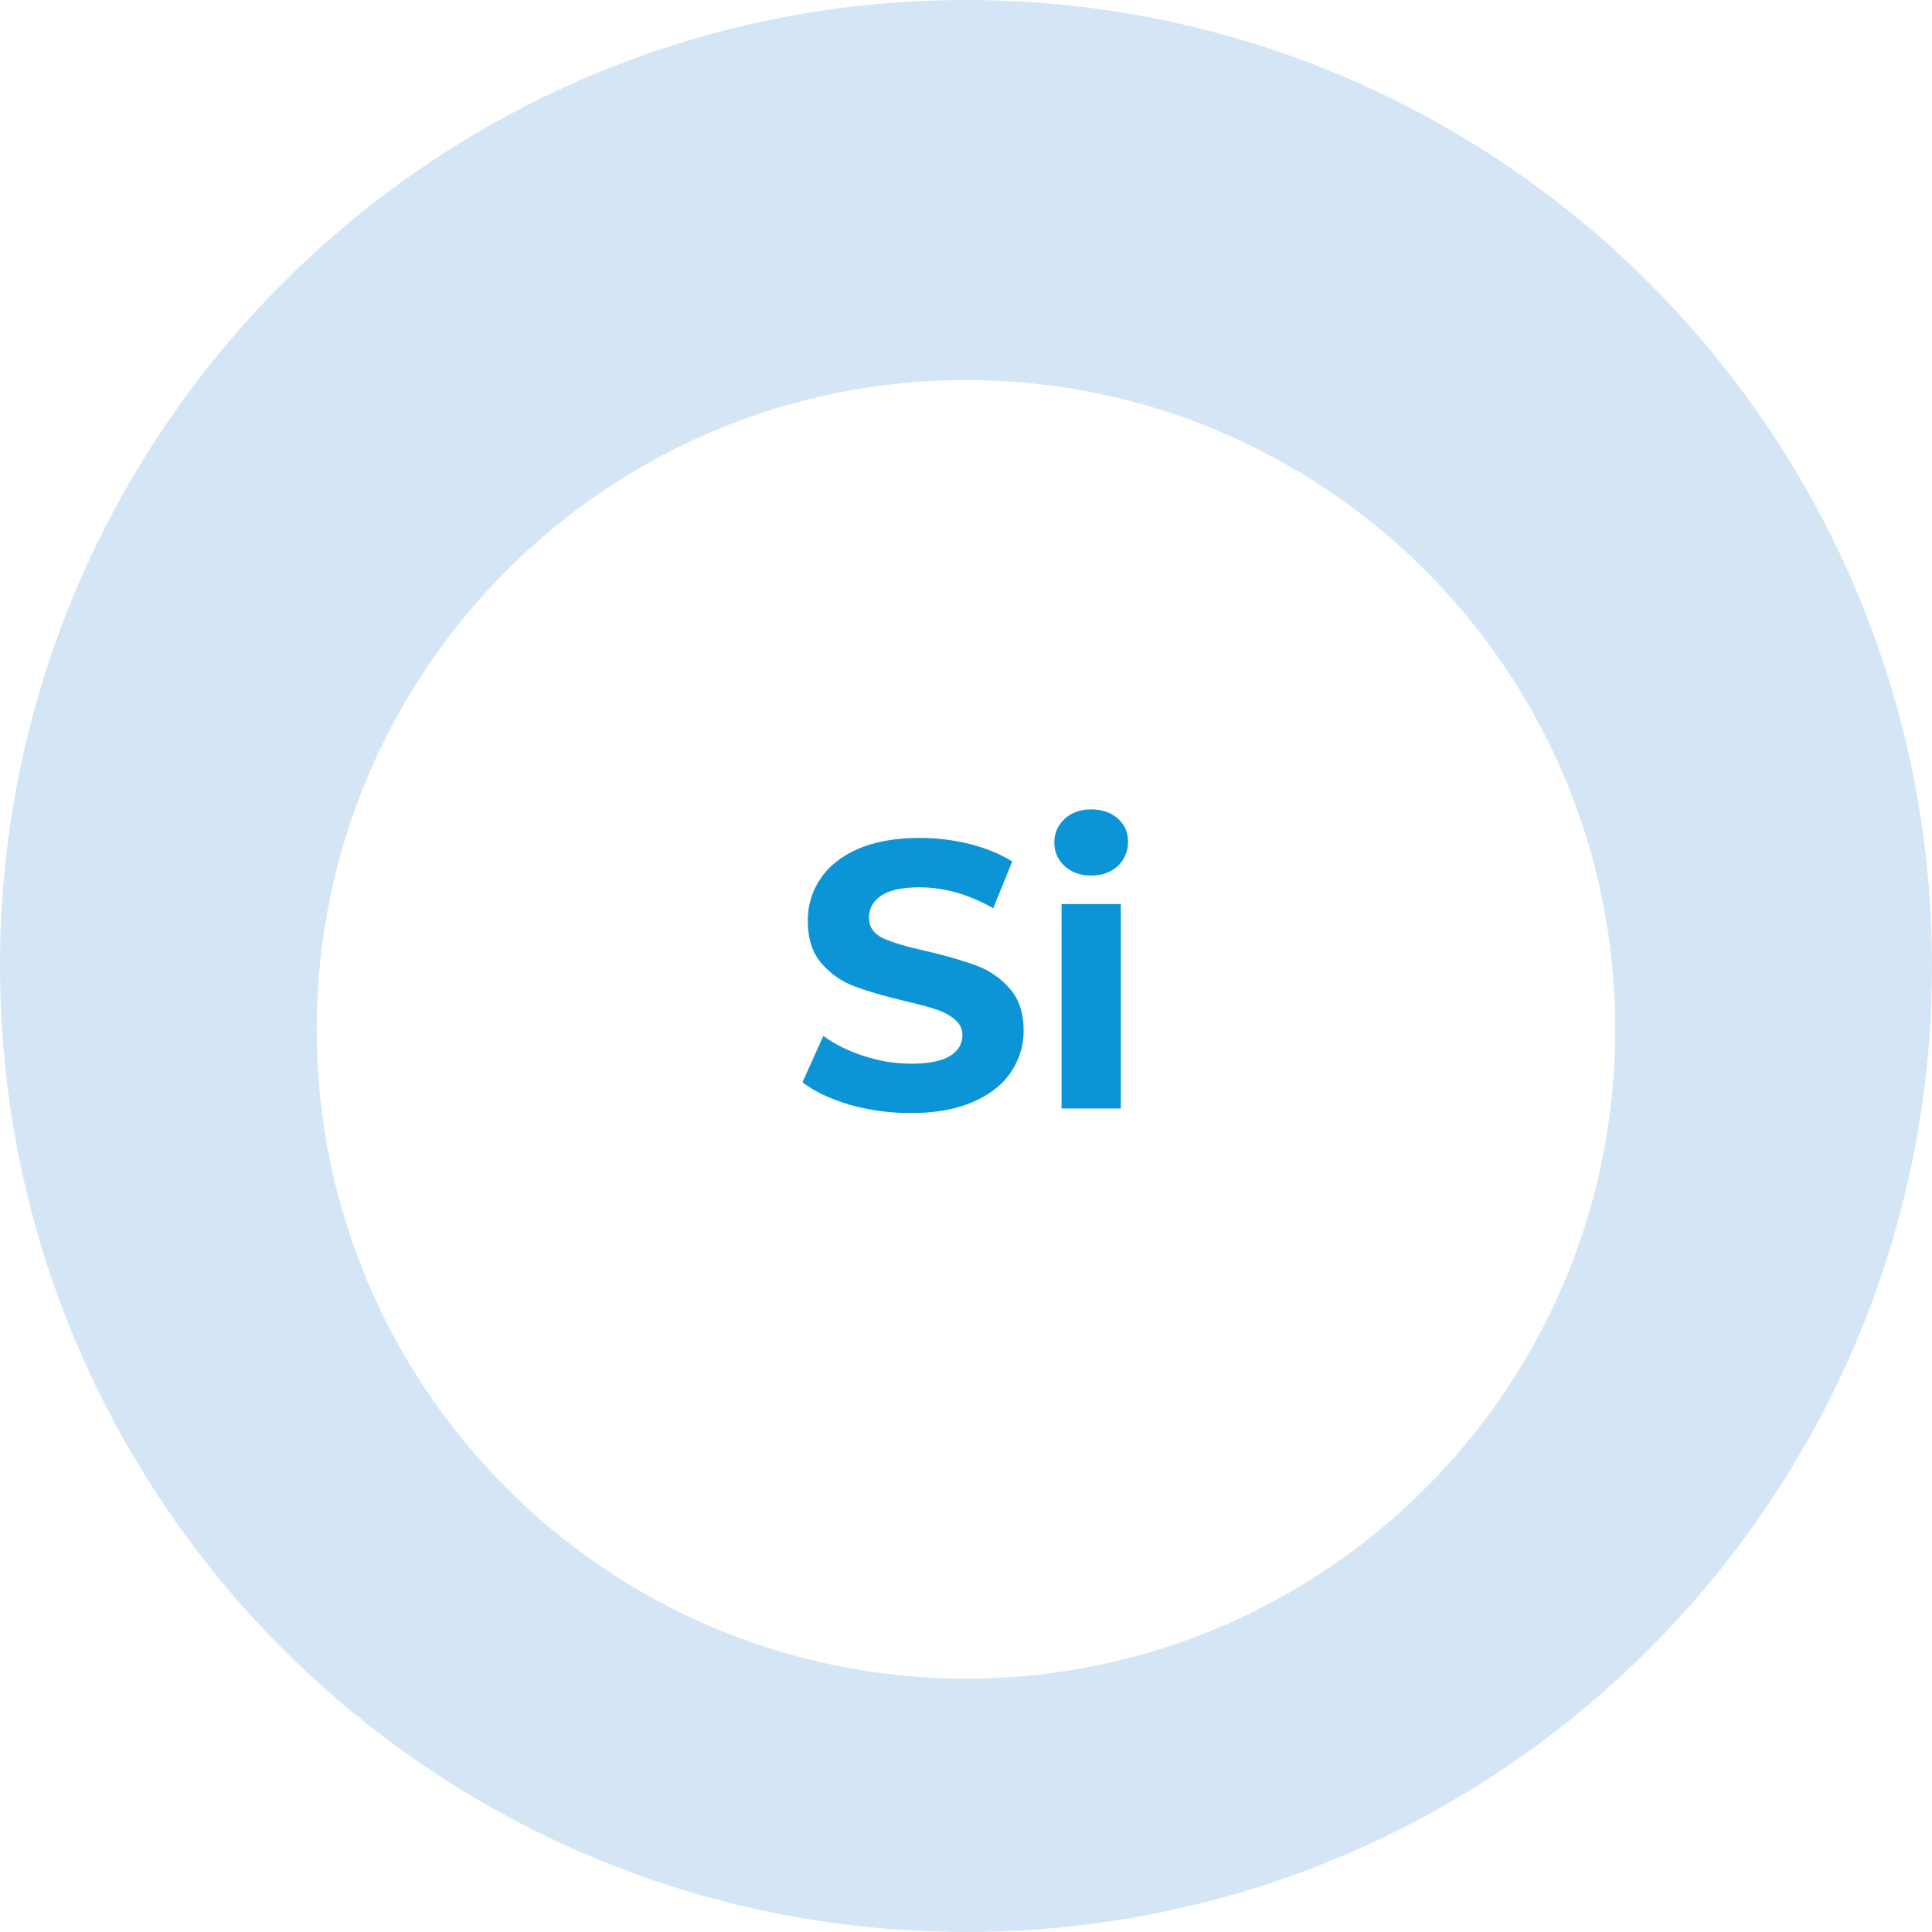 <svg width="122" height="122" viewBox="0 0 122 122" fill="none" xmlns="http://www.w3.org/2000/svg">
<path opacity="0.5" fill-rule="evenodd" clip-rule="evenodd" d="M61 122C94.689 122 122 94.689 122 61C122 27.311 94.689 0 61 0C27.311 0 0 27.311 0 61C0 94.689 27.311 122 61 122Z" fill="#AACEEE"/>
<g filter="url(#filter0_d)">
<path fill-rule="evenodd" clip-rule="evenodd" d="M61 102C83.644 102 102 83.644 102 61C102 38.356 83.644 20 61 20C38.356 20 20 38.356 20 61C20 83.644 38.356 102 61 102Z" fill="white"/>
</g>
<path d="M57.512 70.288C56.184 70.288 54.896 70.112 53.648 69.76C52.416 69.392 51.424 68.92 50.672 68.344L51.992 65.416C52.712 65.944 53.568 66.368 54.56 66.688C55.552 67.008 56.544 67.168 57.536 67.168C58.64 67.168 59.456 67.008 59.984 66.688C60.512 66.352 60.776 65.912 60.776 65.368C60.776 64.968 60.616 64.64 60.296 64.384C59.992 64.112 59.592 63.896 59.096 63.736C58.616 63.576 57.96 63.4 57.128 63.208C55.848 62.904 54.8 62.6 53.984 62.296C53.168 61.992 52.464 61.504 51.872 60.832C51.296 60.16 51.008 59.264 51.008 58.144C51.008 57.168 51.272 56.288 51.8 55.504C52.328 54.704 53.12 54.072 54.176 53.608C55.248 53.144 56.552 52.912 58.088 52.912C59.16 52.912 60.208 53.04 61.232 53.296C62.256 53.552 63.152 53.92 63.92 54.4L62.72 57.352C61.168 56.472 59.616 56.032 58.064 56.032C56.976 56.032 56.168 56.208 55.64 56.56C55.128 56.912 54.872 57.376 54.872 57.952C54.872 58.528 55.168 58.96 55.76 59.248C56.368 59.52 57.288 59.792 58.52 60.064C59.8 60.368 60.848 60.672 61.664 60.976C62.48 61.28 63.176 61.76 63.752 62.416C64.344 63.072 64.64 63.96 64.64 65.08C64.64 66.04 64.368 66.92 63.824 67.72C63.296 68.504 62.496 69.128 61.424 69.592C60.352 70.056 59.048 70.288 57.512 70.288ZM67.033 57.088H70.777V70H67.033V57.088ZM68.905 55.288C68.217 55.288 67.657 55.088 67.225 54.688C66.793 54.288 66.577 53.792 66.577 53.2C66.577 52.608 66.793 52.112 67.225 51.712C67.657 51.312 68.217 51.112 68.905 51.112C69.593 51.112 70.153 51.304 70.585 51.688C71.017 52.072 71.233 52.552 71.233 53.128C71.233 53.752 71.017 54.272 70.585 54.688C70.153 55.088 69.593 55.288 68.905 55.288Z" fill="#0B95D6"/>
<defs>
<filter id="filter0_d" x="16" y="20" width="90" height="90" filterUnits="userSpaceOnUse" color-interpolation-filters="sRGB">
<feFlood flood-opacity="0" result="BackgroundImageFix"/>
<feColorMatrix in="SourceAlpha" type="matrix" values="0 0 0 0 0 0 0 0 0 0 0 0 0 0 0 0 0 0 127 0"/>
<feOffset dy="4"/>
<feGaussianBlur stdDeviation="2"/>
<feColorMatrix type="matrix" values="0 0 0 0 0 0 0 0 0 0 0 0 0 0 0 0 0 0 0.25 0"/>
<feBlend mode="normal" in2="BackgroundImageFix" result="effect1_dropShadow"/>
<feBlend mode="normal" in="SourceGraphic" in2="effect1_dropShadow" result="shape"/>
</filter>
</defs>
</svg>
